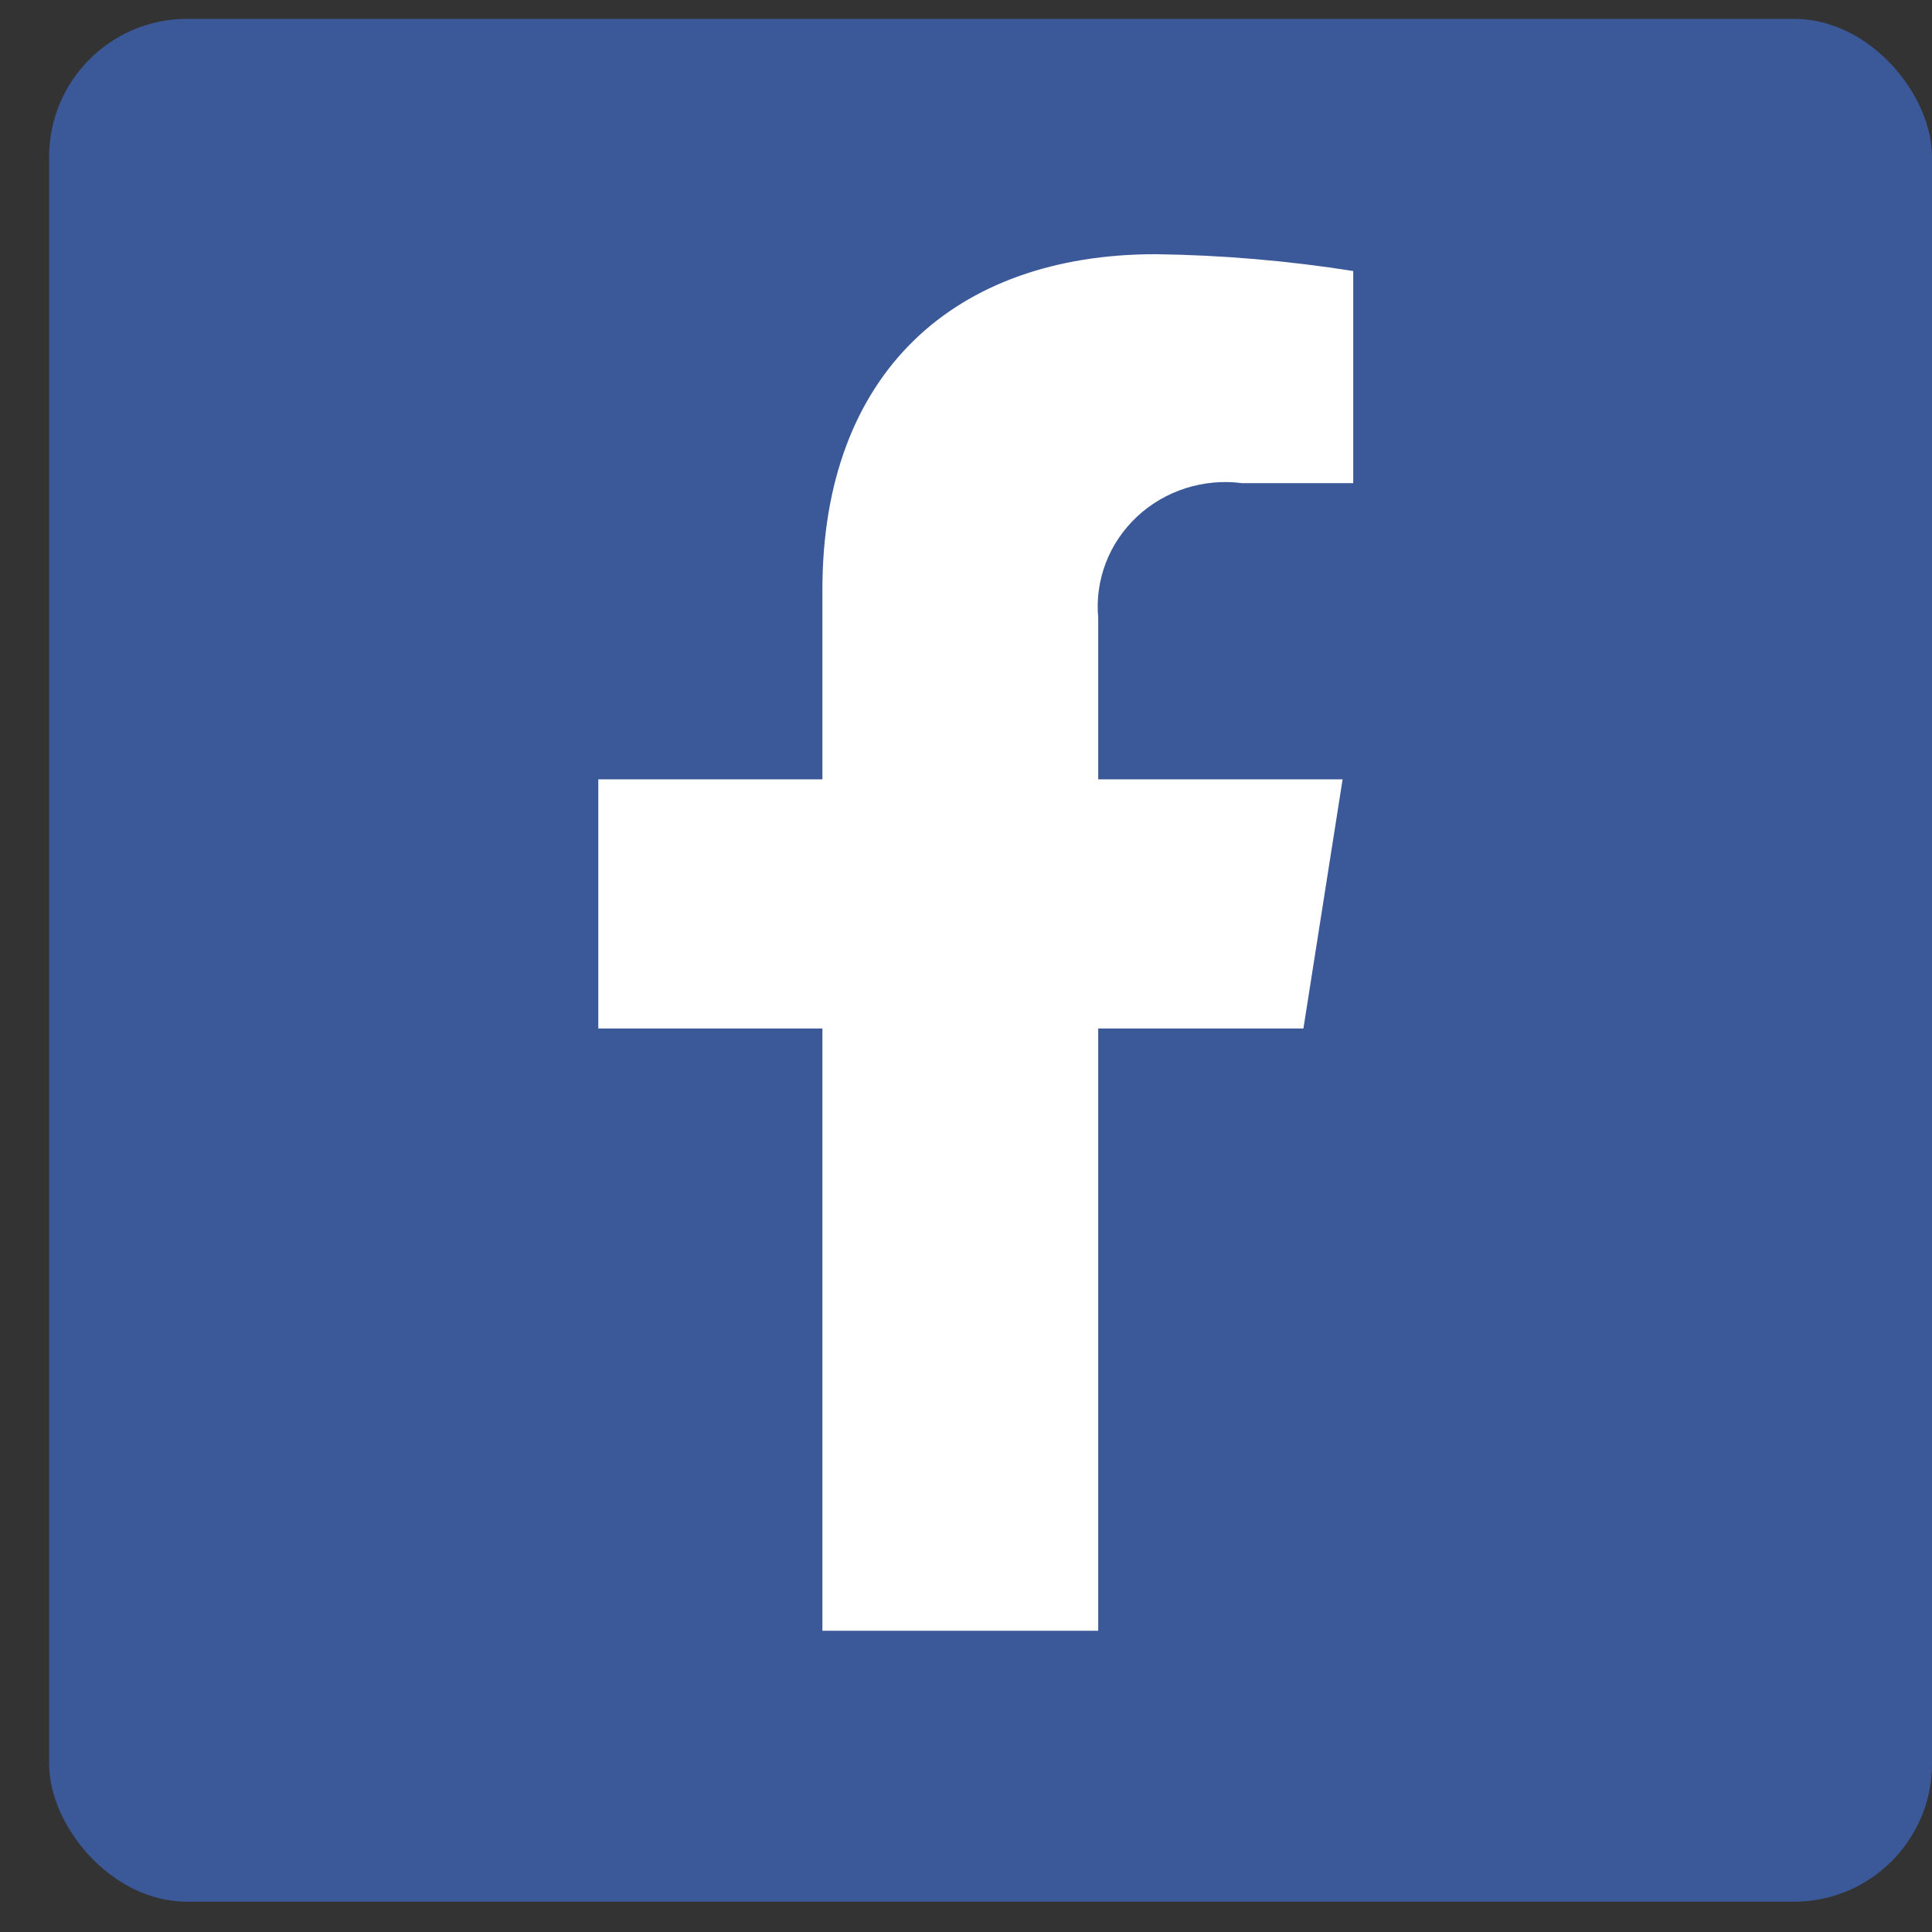 <svg width="28" height="28" viewBox="0 0 28 28" fill="none" xmlns="http://www.w3.org/2000/svg">
<rect x="0" y="0" width="28" height="28" fill="#333333" stroke="none"/>
<rect x="0.712" y="0.273" width="27.288" height="27.288" rx="2" fill="#3B5998"/>
<path d="M18.89 14.906L19.458 11.295H15.916V8.953C15.891 8.683 15.929 8.411 16.026 8.158C16.123 7.904 16.278 7.676 16.478 7.488C16.678 7.301 16.919 7.16 17.182 7.076C17.446 6.992 17.725 6.966 18 7.002H19.612V3.928C18.665 3.778 17.709 3.697 16.749 3.684C13.829 3.684 11.919 5.413 11.919 8.544V11.295H8.671V14.906H11.919V23.634H15.916V14.906H18.89Z" fill="white"/>
</svg>
